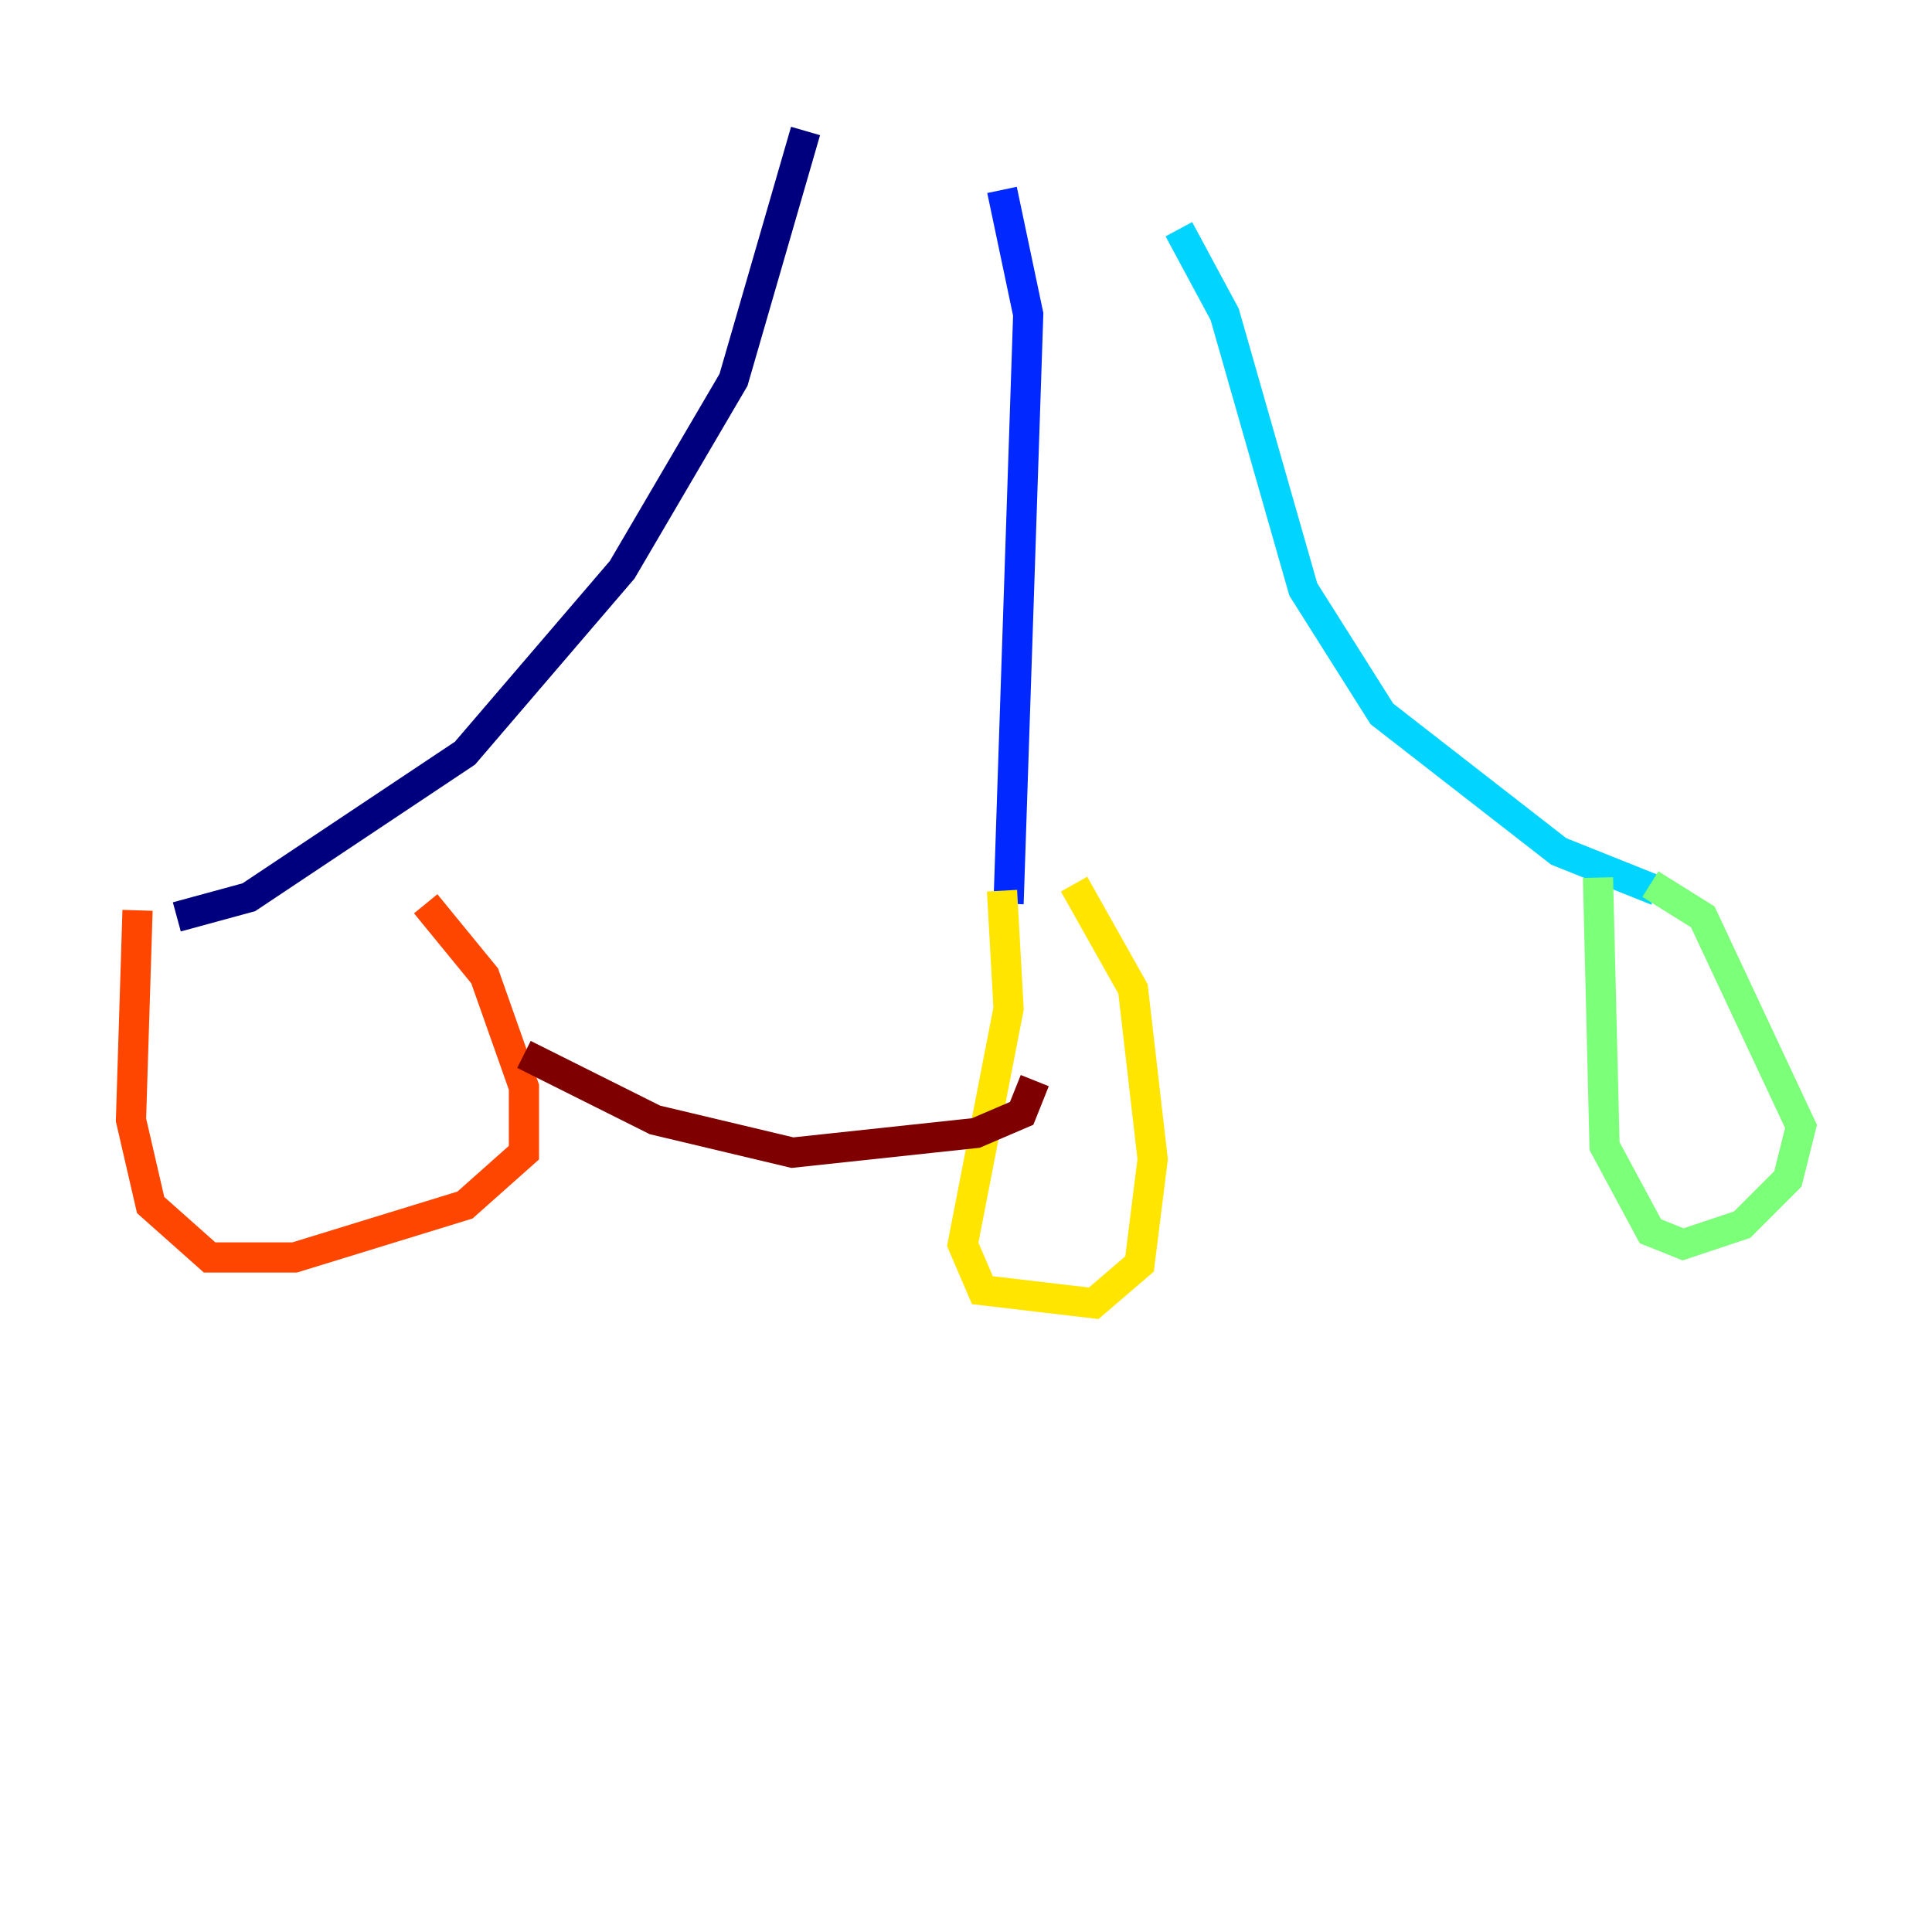 <?xml version="1.0" encoding="utf-8" ?>
<svg baseProfile="tiny" height="128" version="1.2" viewBox="0,0,128,128" width="128" xmlns="http://www.w3.org/2000/svg" xmlns:ev="http://www.w3.org/2001/xml-events" xmlns:xlink="http://www.w3.org/1999/xlink"><defs /><polyline fill="none" points="53.37,8.678 48.597,25.166 41.22,37.749 30.807,49.898 16.488,59.444 11.715,60.746" stroke="#00007f" stroke-width="2" /><polyline fill="none" points="66.386,12.583 68.122,20.827 66.82,59.878" stroke="#0028ff" stroke-width="2" /><polyline fill="none" points="78.102,15.186 81.139,20.827 86.346,39.051 91.552,47.295 103.268,56.407 109.776,59.01" stroke="#00d4ff" stroke-width="2" /><polyline fill="none" points="109.342,58.576 112.814,60.746 119.322,74.63 118.454,78.102 115.417,81.139 111.512,82.441 109.342,81.573 106.305,75.932 105.871,58.142" stroke="#7cff79" stroke-width="2" /><polyline fill="none" points="66.386,59.01 66.82,66.82 63.783,82.441 65.085,85.478 72.461,86.346 75.498,83.742 76.366,76.8 75.064,65.519 71.159,58.576" stroke="#ffe500" stroke-width="2" /><polyline fill="none" points="9.112,60.312 8.678,74.197 9.98,79.837 13.885,83.308 19.525,83.308 30.807,79.837 34.712,76.366 34.712,72.027 32.108,64.651 28.203,59.878" stroke="#ff4600" stroke-width="2" /><polyline fill="none" points="34.712,69.858 43.39,74.197 52.502,76.366 64.651,75.064 67.688,73.763 68.556,71.593" stroke="#7f0000" stroke-width="2" /></svg>